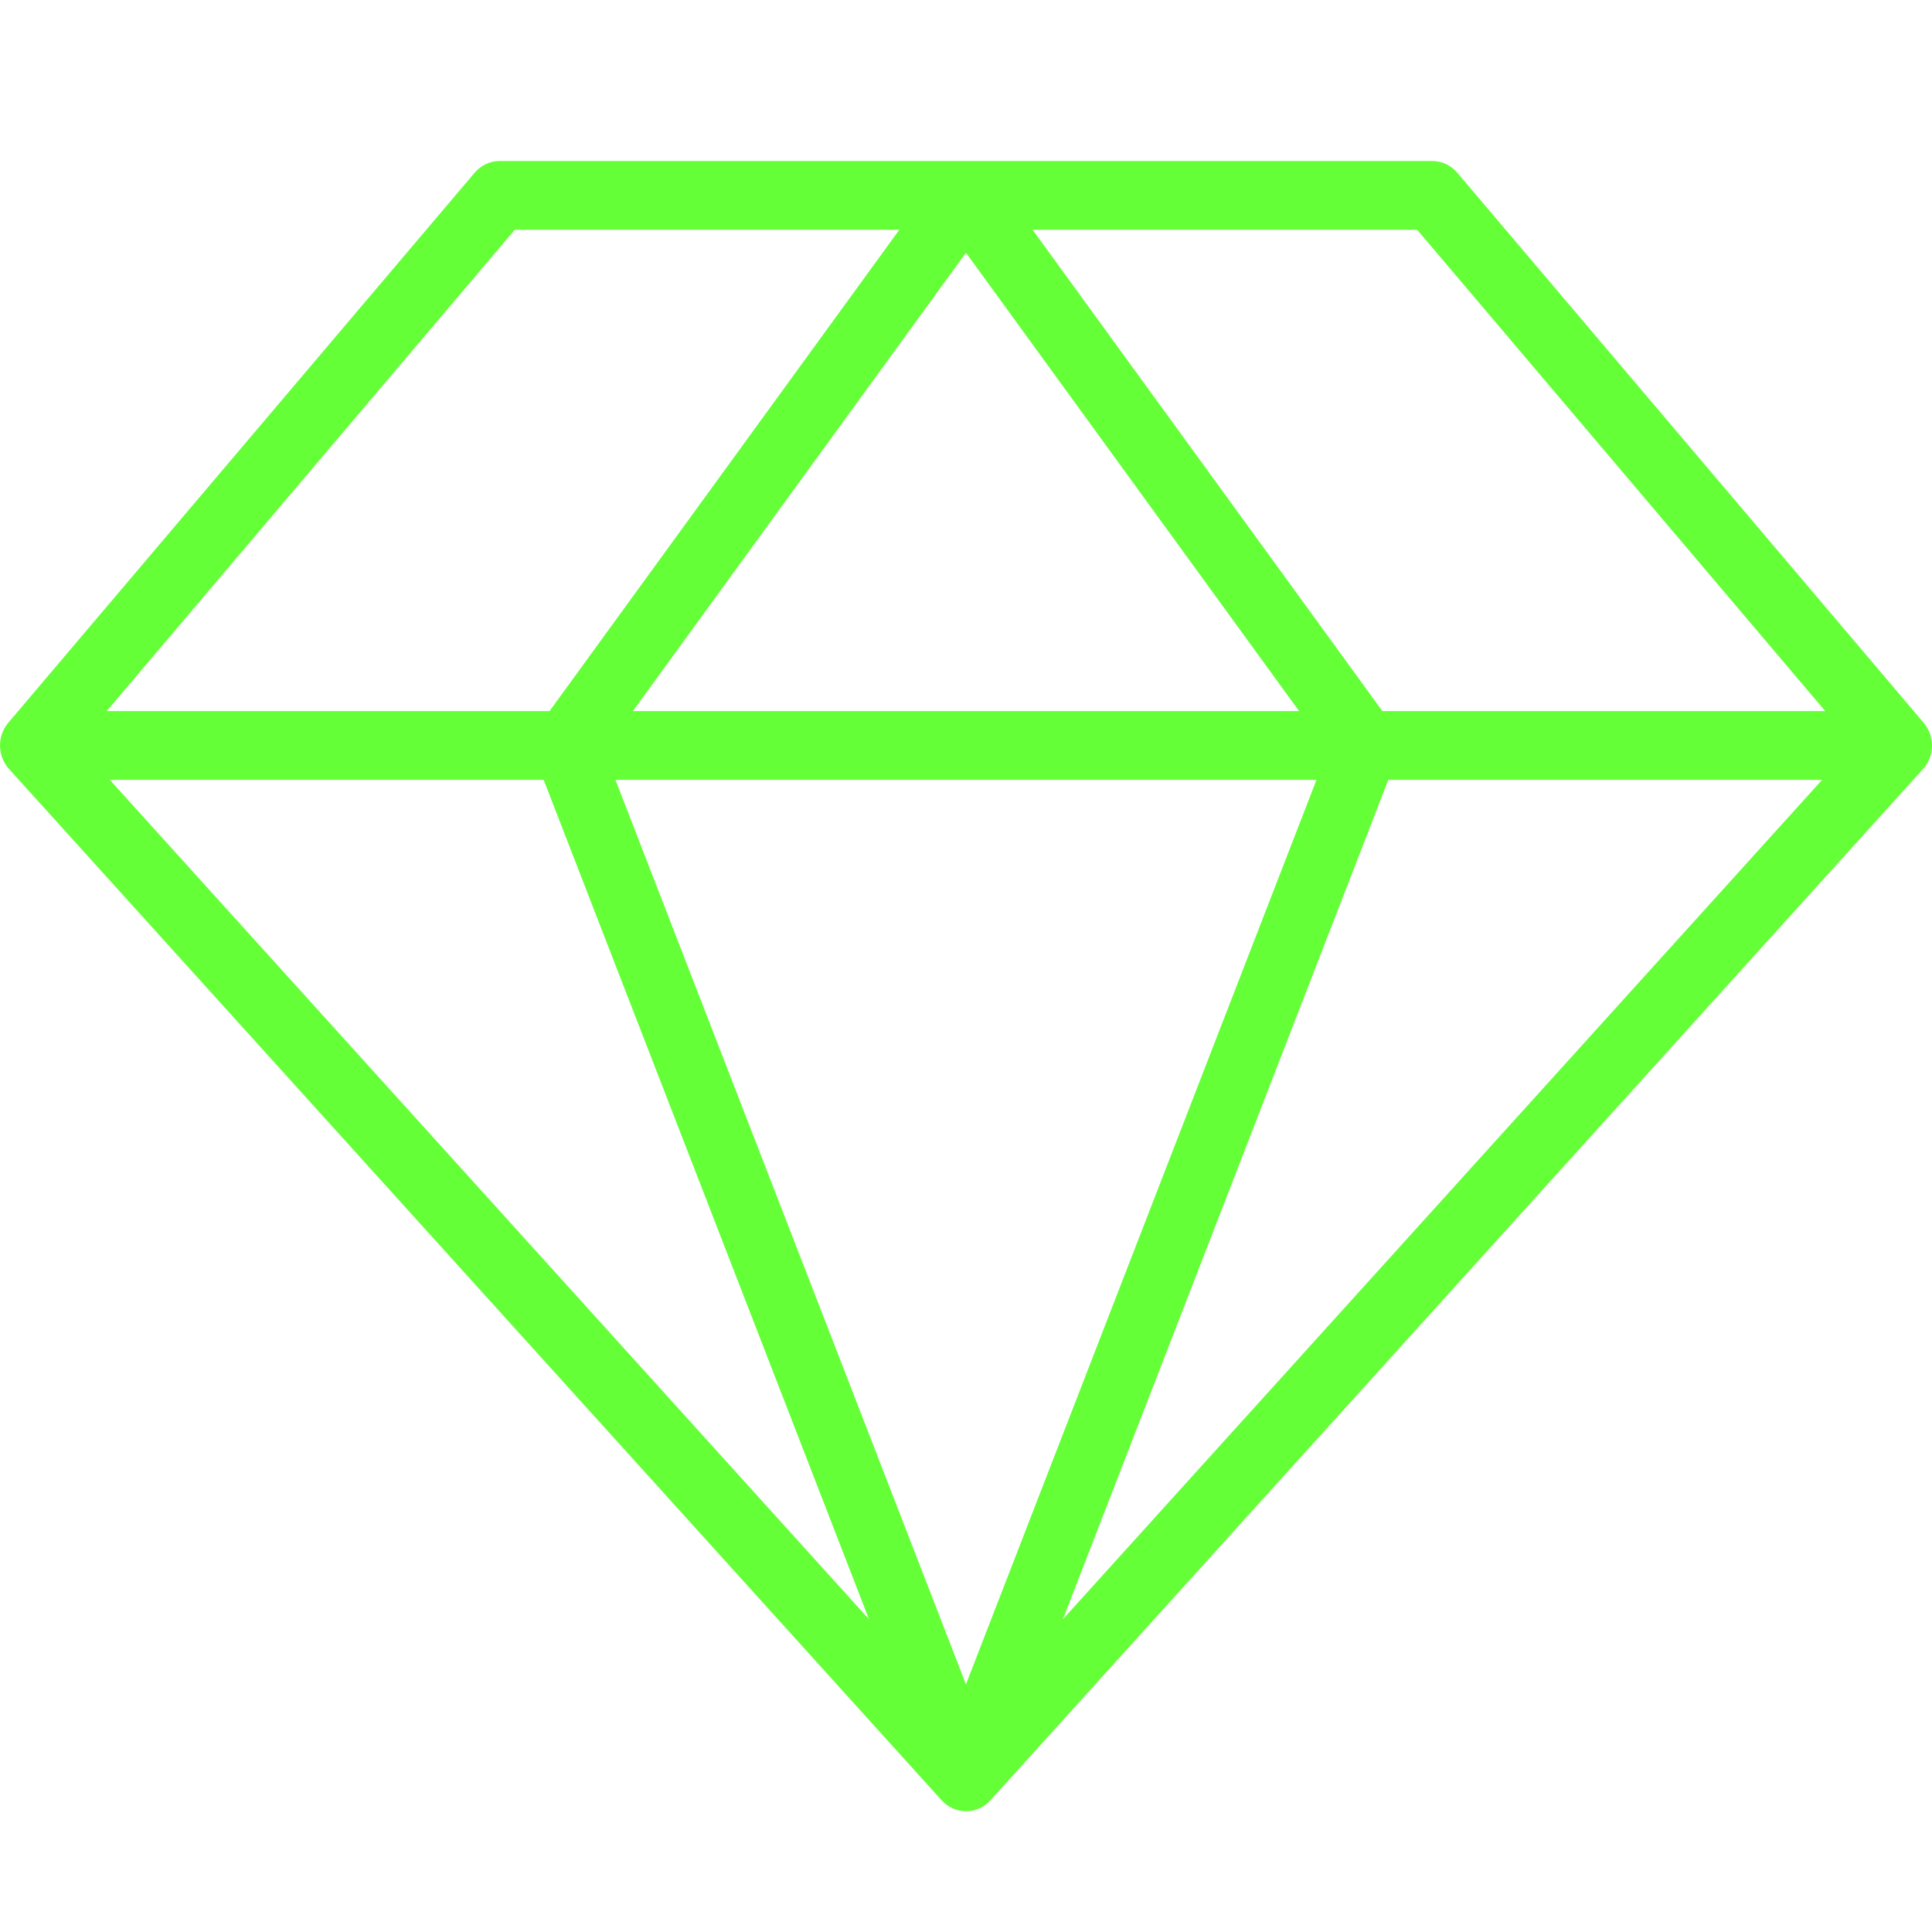<svg width="48" height="48" viewBox="0 0 48 48" fill="none" xmlns="http://www.w3.org/2000/svg">
<path d="M47.794 17.959L36.207 4.293C36.13 4.201 36.034 4.128 35.927 4.077C35.82 4.027 35.704 4 35.586 4H12.412C12.294 4 12.178 4.027 12.071 4.077C11.964 4.128 11.868 4.201 11.791 4.293L0.204 17.959C0.069 18.119 -0.003 18.324 0 18.535C0.004 18.747 0.083 18.95 0.223 19.104L23.397 44.73C23.474 44.815 23.568 44.883 23.672 44.929C23.776 44.976 23.888 45 24.001 45C24.114 45 24.226 44.976 24.33 44.929C24.434 44.883 24.528 44.815 24.605 44.73L47.779 19.104C47.919 18.949 47.997 18.746 48 18.535C48.003 18.323 47.929 18.118 47.794 17.959ZM13.507 19.375L21.59 40.23L2.728 19.375H13.507ZM32.708 19.375L23.999 41.847L15.29 19.375H32.708ZM15.723 17.667L23.999 6.279L32.276 17.667H15.723ZM34.492 19.375H45.27L26.407 40.23L34.492 19.375ZM45.348 17.667H34.345L25.654 5.708H35.209L45.348 17.667ZM12.789 5.708H22.344L13.653 17.667H2.65L12.789 5.708Z" fill="#64FF37"/>
</svg>
